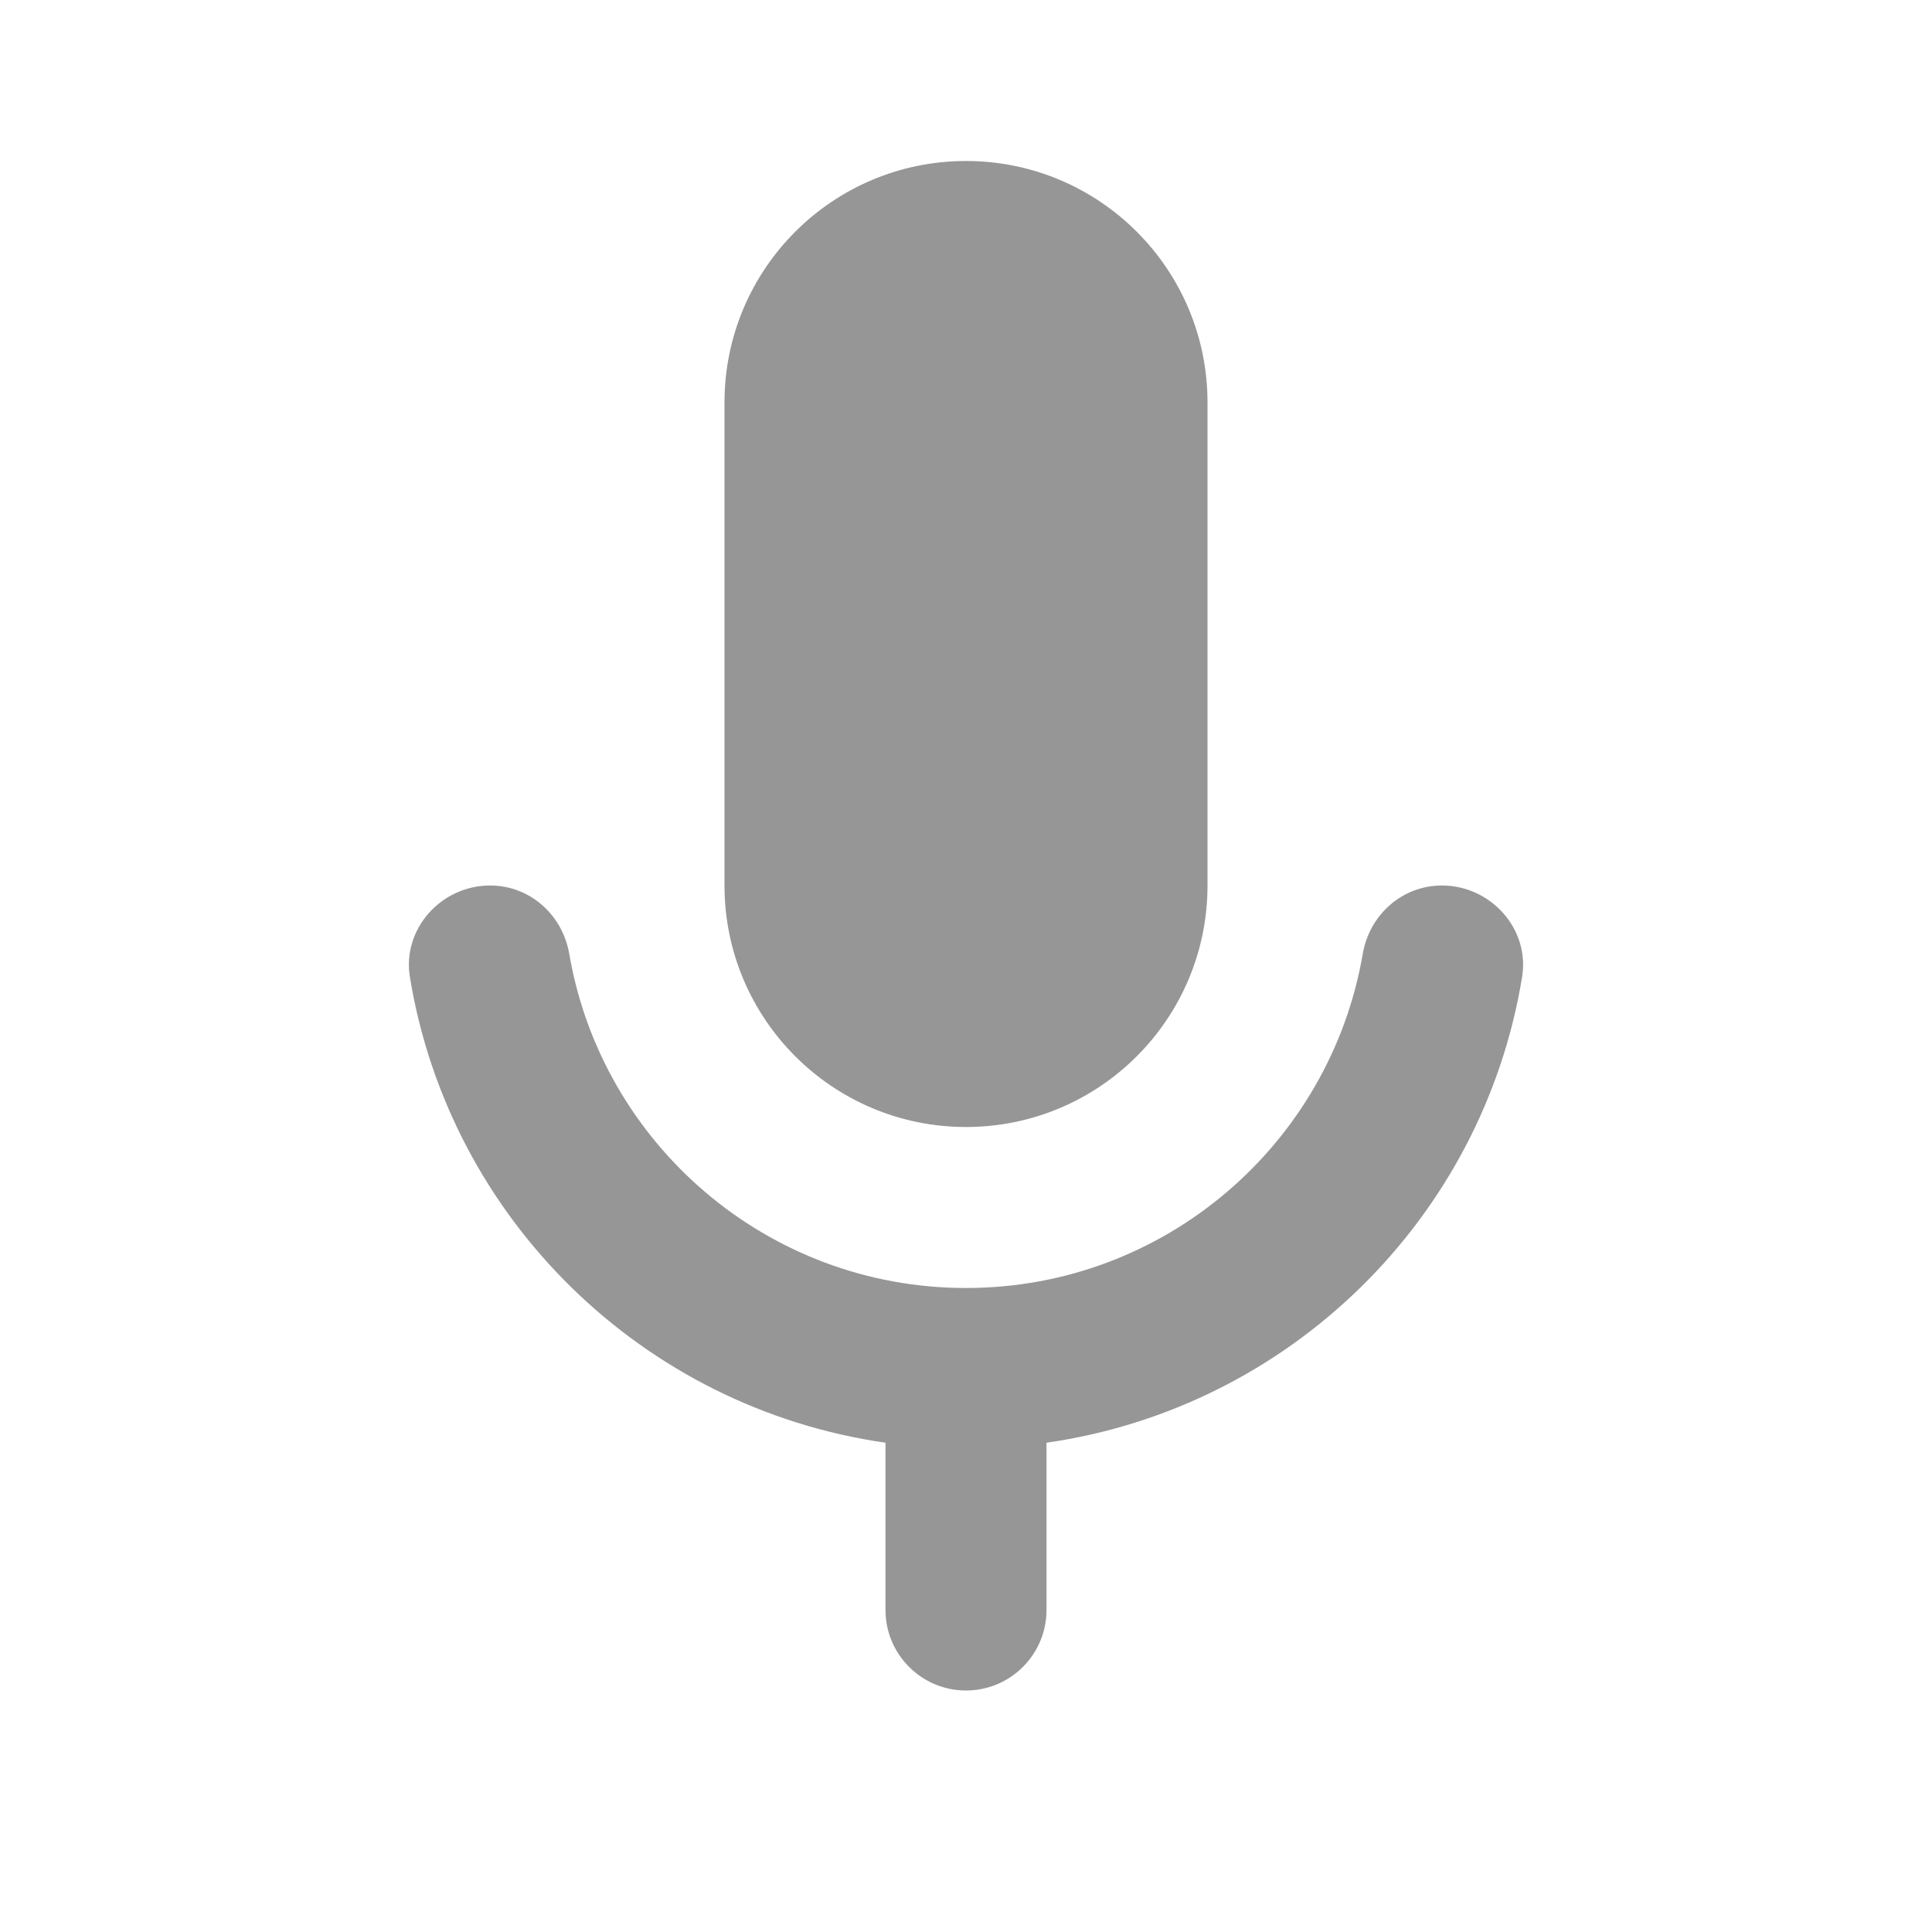 <svg xmlns="http://www.w3.org/2000/svg" viewBox="0 0 24 24">
  <path d="M12 2C10.343 2 9 3.343 9 5L9 11C9 12.657 10.343 14 12 14C13.657 14 15 12.657 15 11L15 5C15 3.343 13.657 2 12 2 z M 6.088 11C5.482 11 4.994 11.538 5.092 12.137C5.582 15.136 7.981 17.489 11 17.922L11 20C11 20.552 11.448 21 12 21C12.552 21 13 20.552 13 20L13 17.922C16.019 17.489 18.418 15.136 18.908 12.137C19.006 11.538 18.518 11 17.912 11C17.418 11 17.011 11.364 16.928 11.852C16.523 14.207 14.471 16 12 16C9.529 16 7.477 14.207 7.072 11.852C6.989 11.364 6.583 11 6.088 11 z" fill="#969696" />
</svg>